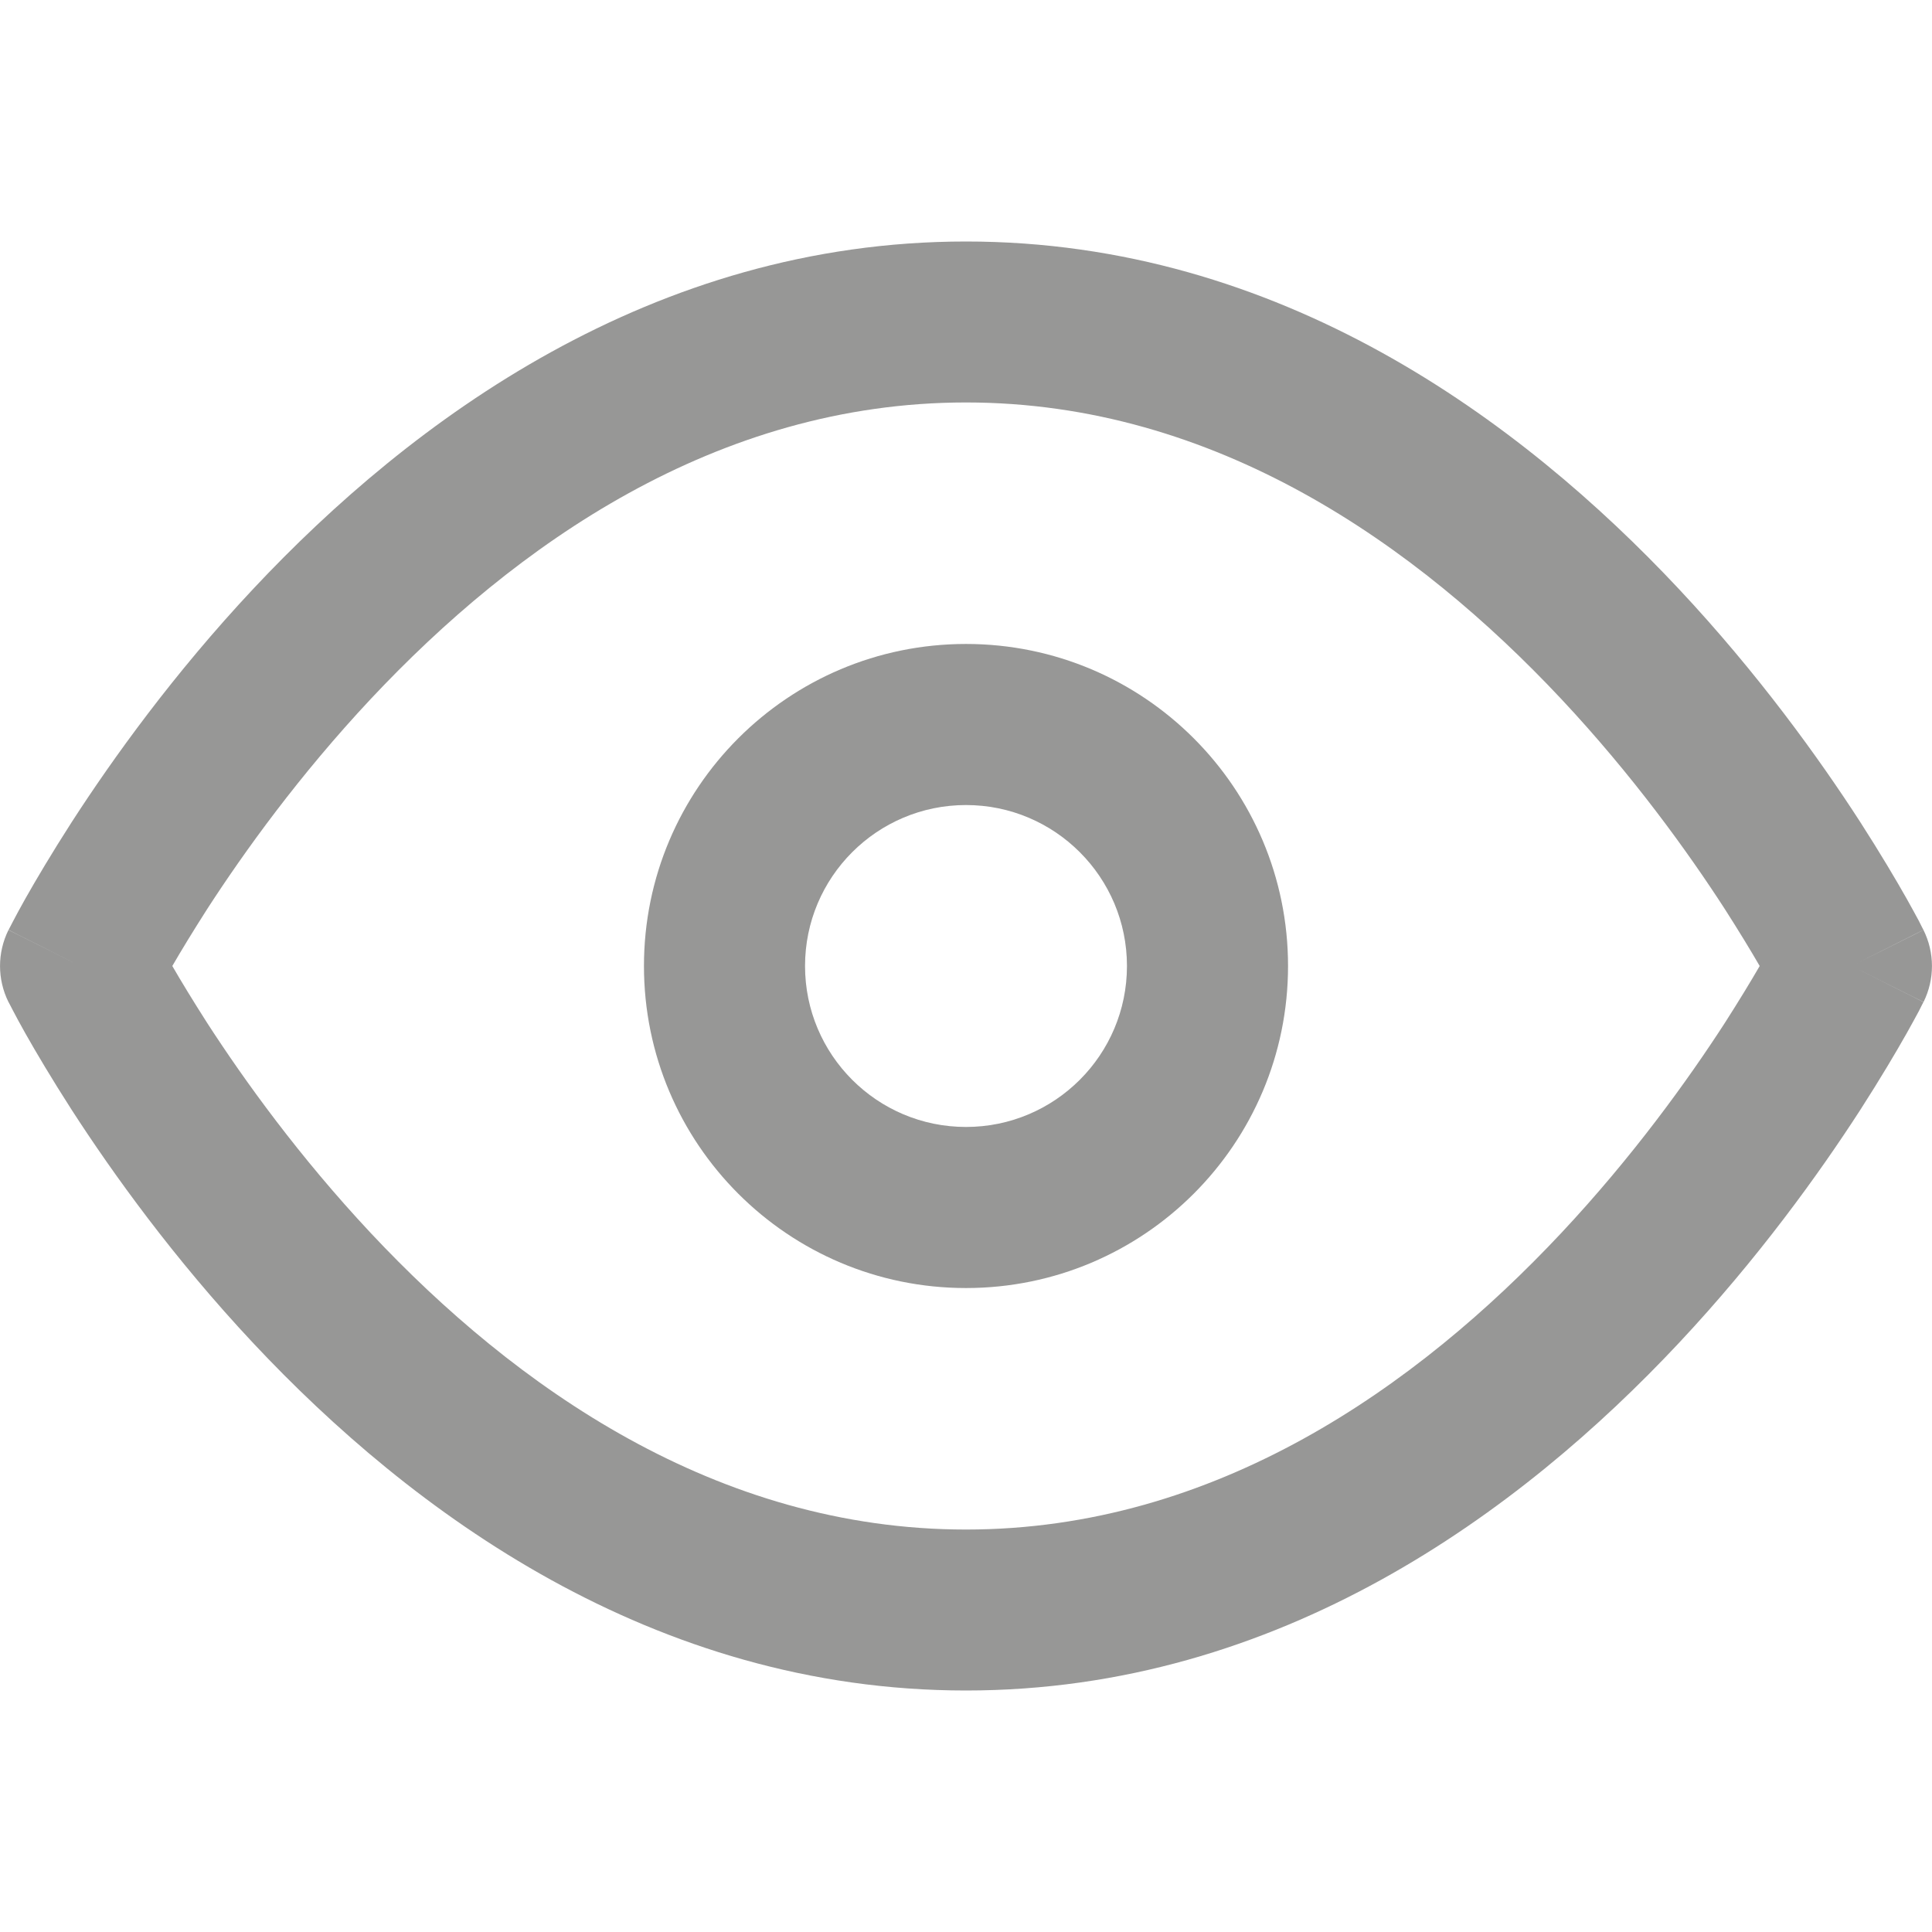 <svg width="16" height="16" viewBox="0 0 16 16" fill="none" xmlns="http://www.w3.org/2000/svg">
<path fill-rule="evenodd" clip-rule="evenodd" d="M1.427 8C1.5 8.126 1.597 8.286 1.716 8.472C2.024 8.948 2.479 9.58 3.07 10.211C4.264 11.484 5.933 12.667 8 12.667C10.067 12.667 11.736 11.484 12.93 10.211C13.521 9.58 13.976 8.948 14.284 8.472C14.403 8.286 14.5 8.126 14.573 8C14.5 7.874 14.403 7.714 14.284 7.528C13.976 7.052 13.521 6.42 12.93 5.789C11.736 4.516 10.067 3.333 8 3.333C5.933 3.333 4.264 4.516 3.07 5.789C2.479 6.42 2.024 7.052 1.716 7.528C1.597 7.714 1.5 7.874 1.427 8ZM15.333 8C15.93 7.702 15.93 7.702 15.929 7.701L15.928 7.699L15.926 7.695L15.918 7.68C15.912 7.668 15.903 7.65 15.892 7.628C15.868 7.584 15.835 7.522 15.791 7.444C15.703 7.288 15.573 7.068 15.404 6.805C15.065 6.281 14.562 5.58 13.903 4.877C12.597 3.484 10.6 2 8 2C5.4 2 3.403 3.484 2.097 4.877C1.438 5.58 0.935 6.281 0.596 6.805C0.427 7.068 0.297 7.288 0.209 7.444C0.165 7.522 0.132 7.584 0.109 7.628C0.097 7.65 0.088 7.668 0.082 7.68L0.074 7.695L0.072 7.699L0.071 7.701C0.071 7.701 0.07 7.702 0.667 8L0.07 7.702C-0.023 7.89 -0.023 8.11 0.07 8.298L0.667 8C0.07 8.298 0.07 8.298 0.07 8.298L0.072 8.301L0.074 8.305L0.082 8.32C0.088 8.332 0.097 8.35 0.109 8.372C0.132 8.416 0.165 8.478 0.209 8.556C0.297 8.712 0.427 8.932 0.596 9.195C0.935 9.719 1.438 10.42 2.097 11.123C3.403 12.516 5.4 14 8 14C10.6 14 12.597 12.516 13.903 11.123C14.562 10.42 15.065 9.719 15.404 9.195C15.573 8.932 15.703 8.712 15.791 8.556C15.835 8.478 15.868 8.416 15.892 8.372C15.903 8.35 15.912 8.332 15.918 8.32L15.926 8.305L15.928 8.301L15.929 8.299C15.929 8.299 15.93 8.298 15.333 8ZM15.333 8L15.93 8.298C16.023 8.11 16.023 7.889 15.929 7.701L15.333 8Z" fill="#979796"/>
<path fill-rule="evenodd" clip-rule="evenodd" d="M8 6.667C7.264 6.667 6.667 7.264 6.667 8C6.667 8.736 7.264 9.333 8 9.333C8.736 9.333 9.333 8.736 9.333 8C9.333 7.264 8.736 6.667 8 6.667ZM5.333 8C5.333 6.527 6.527 5.333 8 5.333C9.473 5.333 10.667 6.527 10.667 8C10.667 9.473 9.473 10.667 8 10.667C6.527 10.667 5.333 9.473 5.333 8Z" fill="#979796"/>
</svg>
